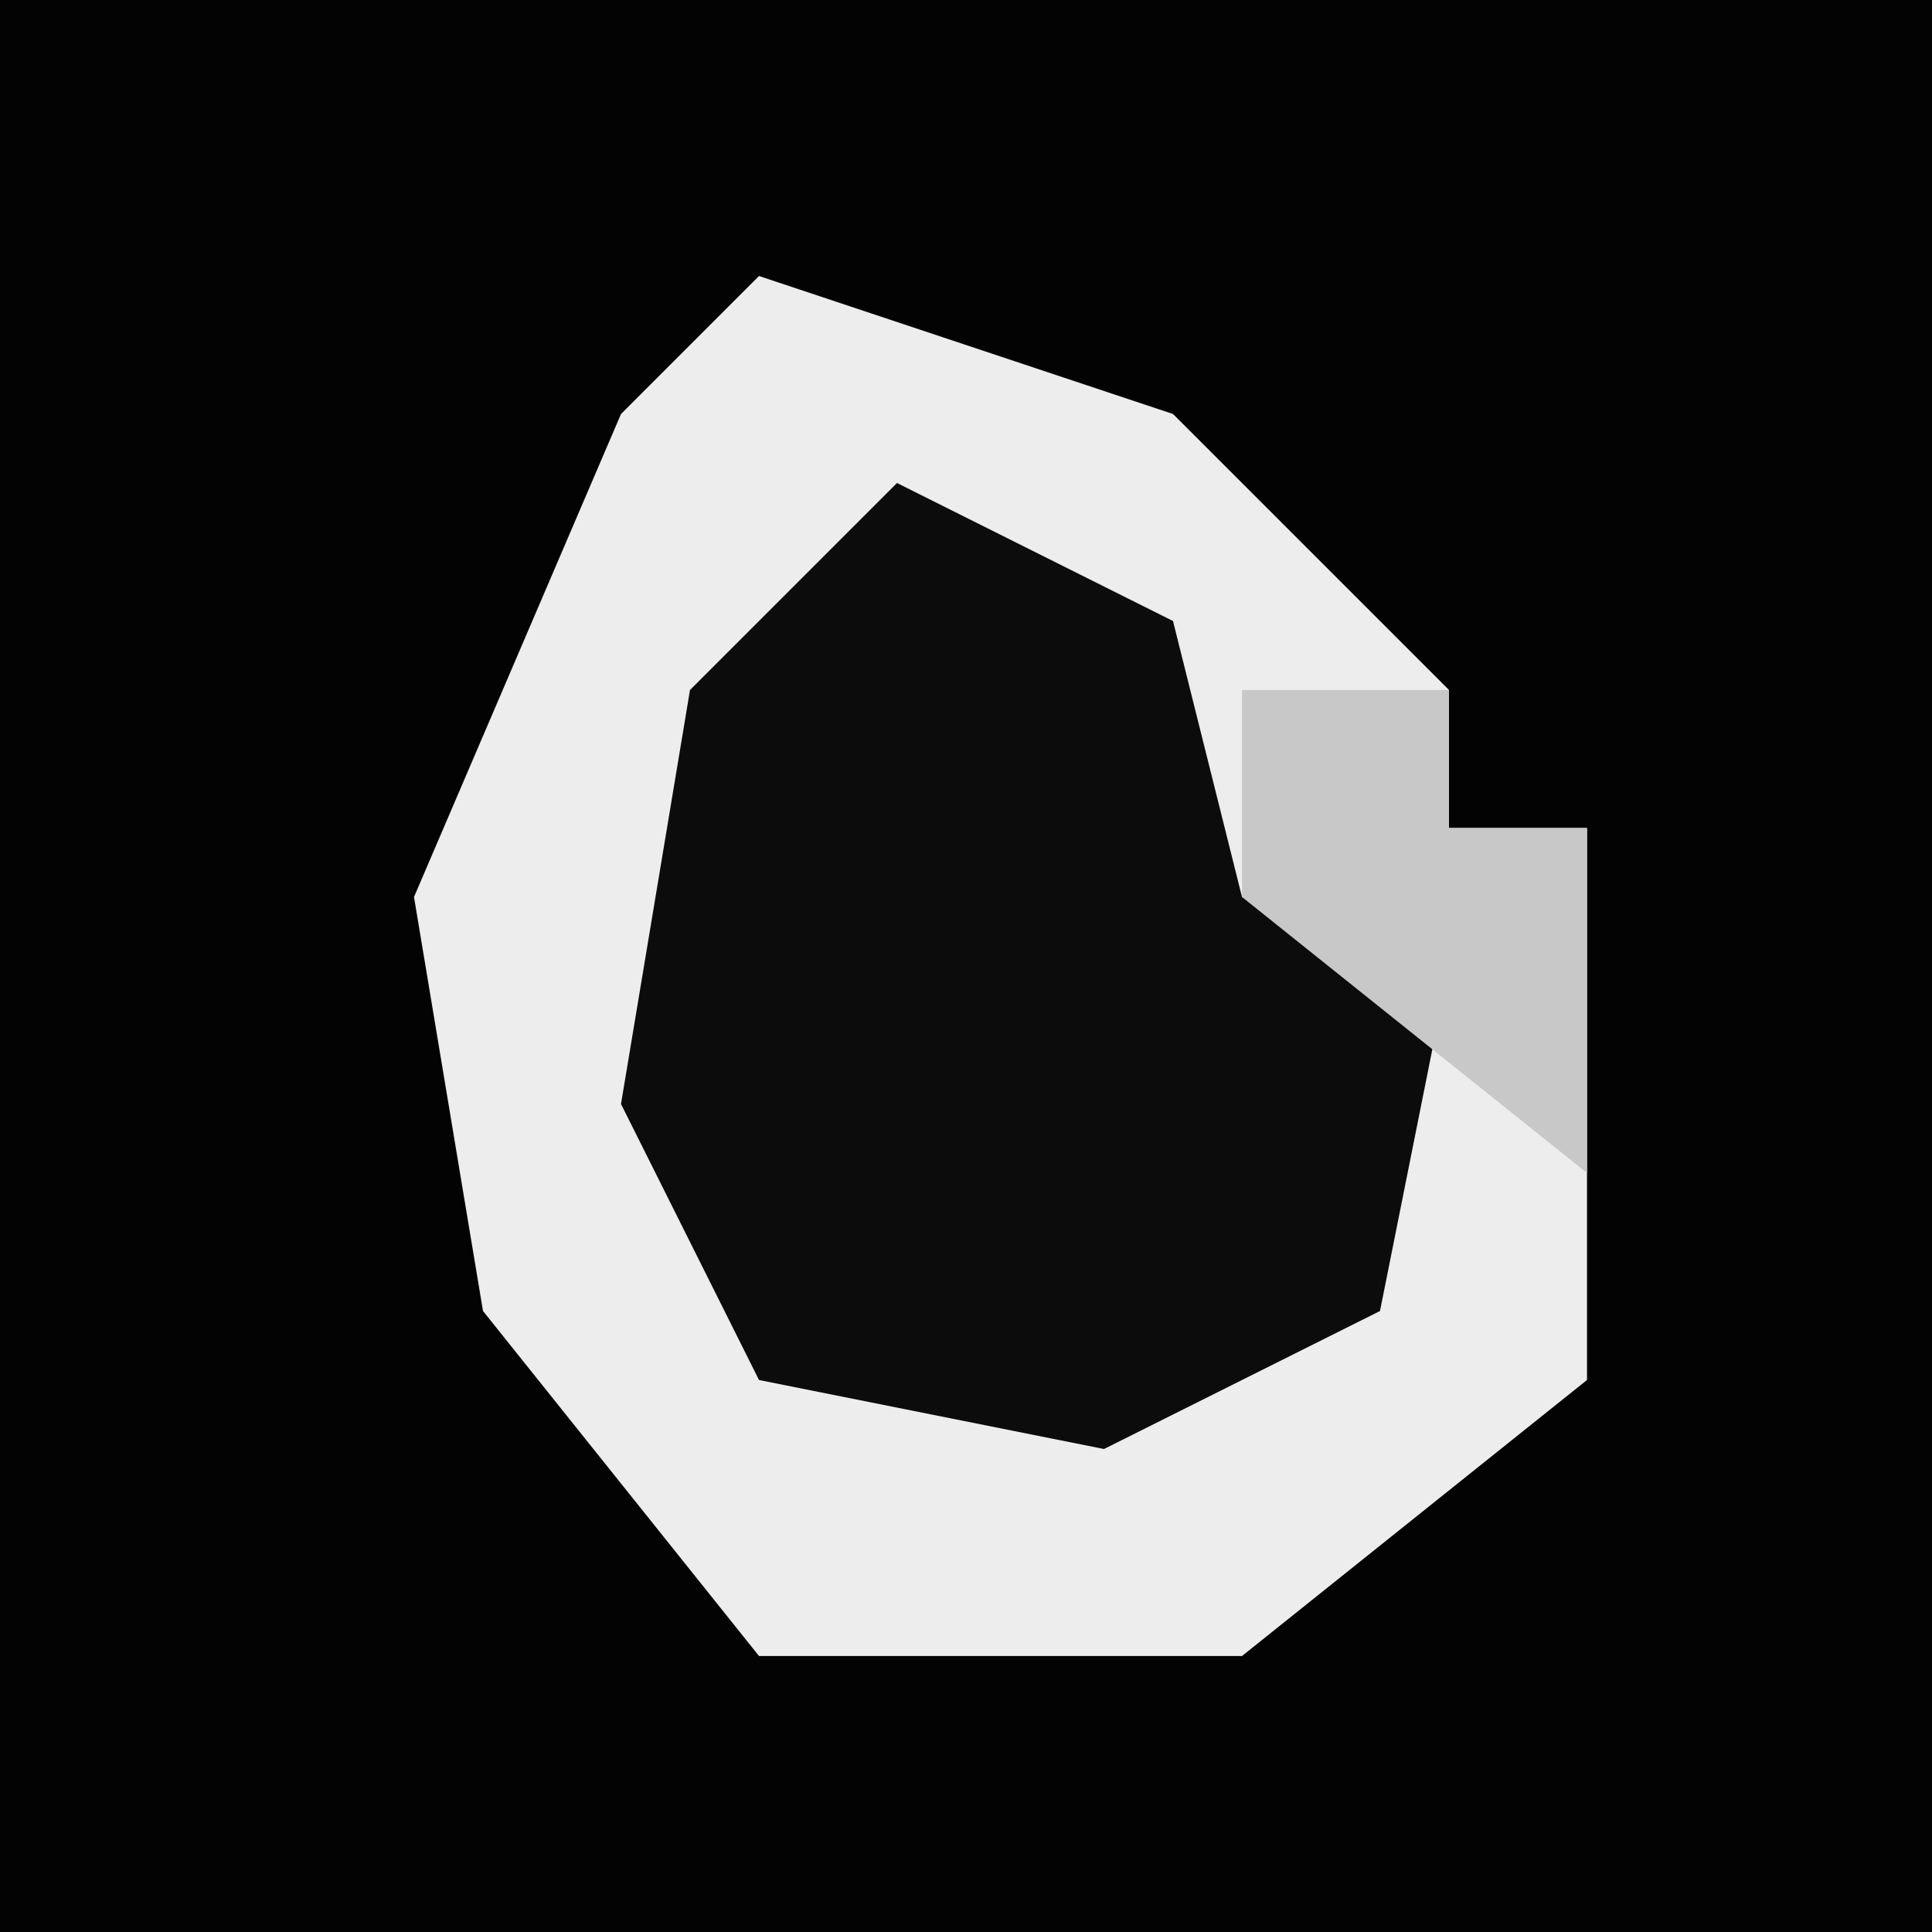 <?xml version="1.0" encoding="UTF-8"?>
<svg version="1.1" xmlns="http://www.w3.org/2000/svg" width="28" height="28">
<path d="M0,0 L28,0 L28,28 L0,28 Z " fill="#030303" transform="translate(0,0)"/>
<path d="M0,0 L6,2 L10,6 L10,8 L12,8 L12,16 L7,20 L0,20 L-4,15 L-5,9 L-2,2 Z " fill="#EDEDED" transform="translate(11,4)"/>
<path d="M0,0 L4,2 L5,6 L8,7 L7,12 L3,14 L-2,13 L-4,9 L-3,3 Z " fill="#0C0C0C" transform="translate(13,7)"/>
<path d="M0,0 L3,0 L3,2 L5,2 L5,7 L0,3 Z " fill="#C8C8C8" transform="translate(18,10)"/>
</svg>
